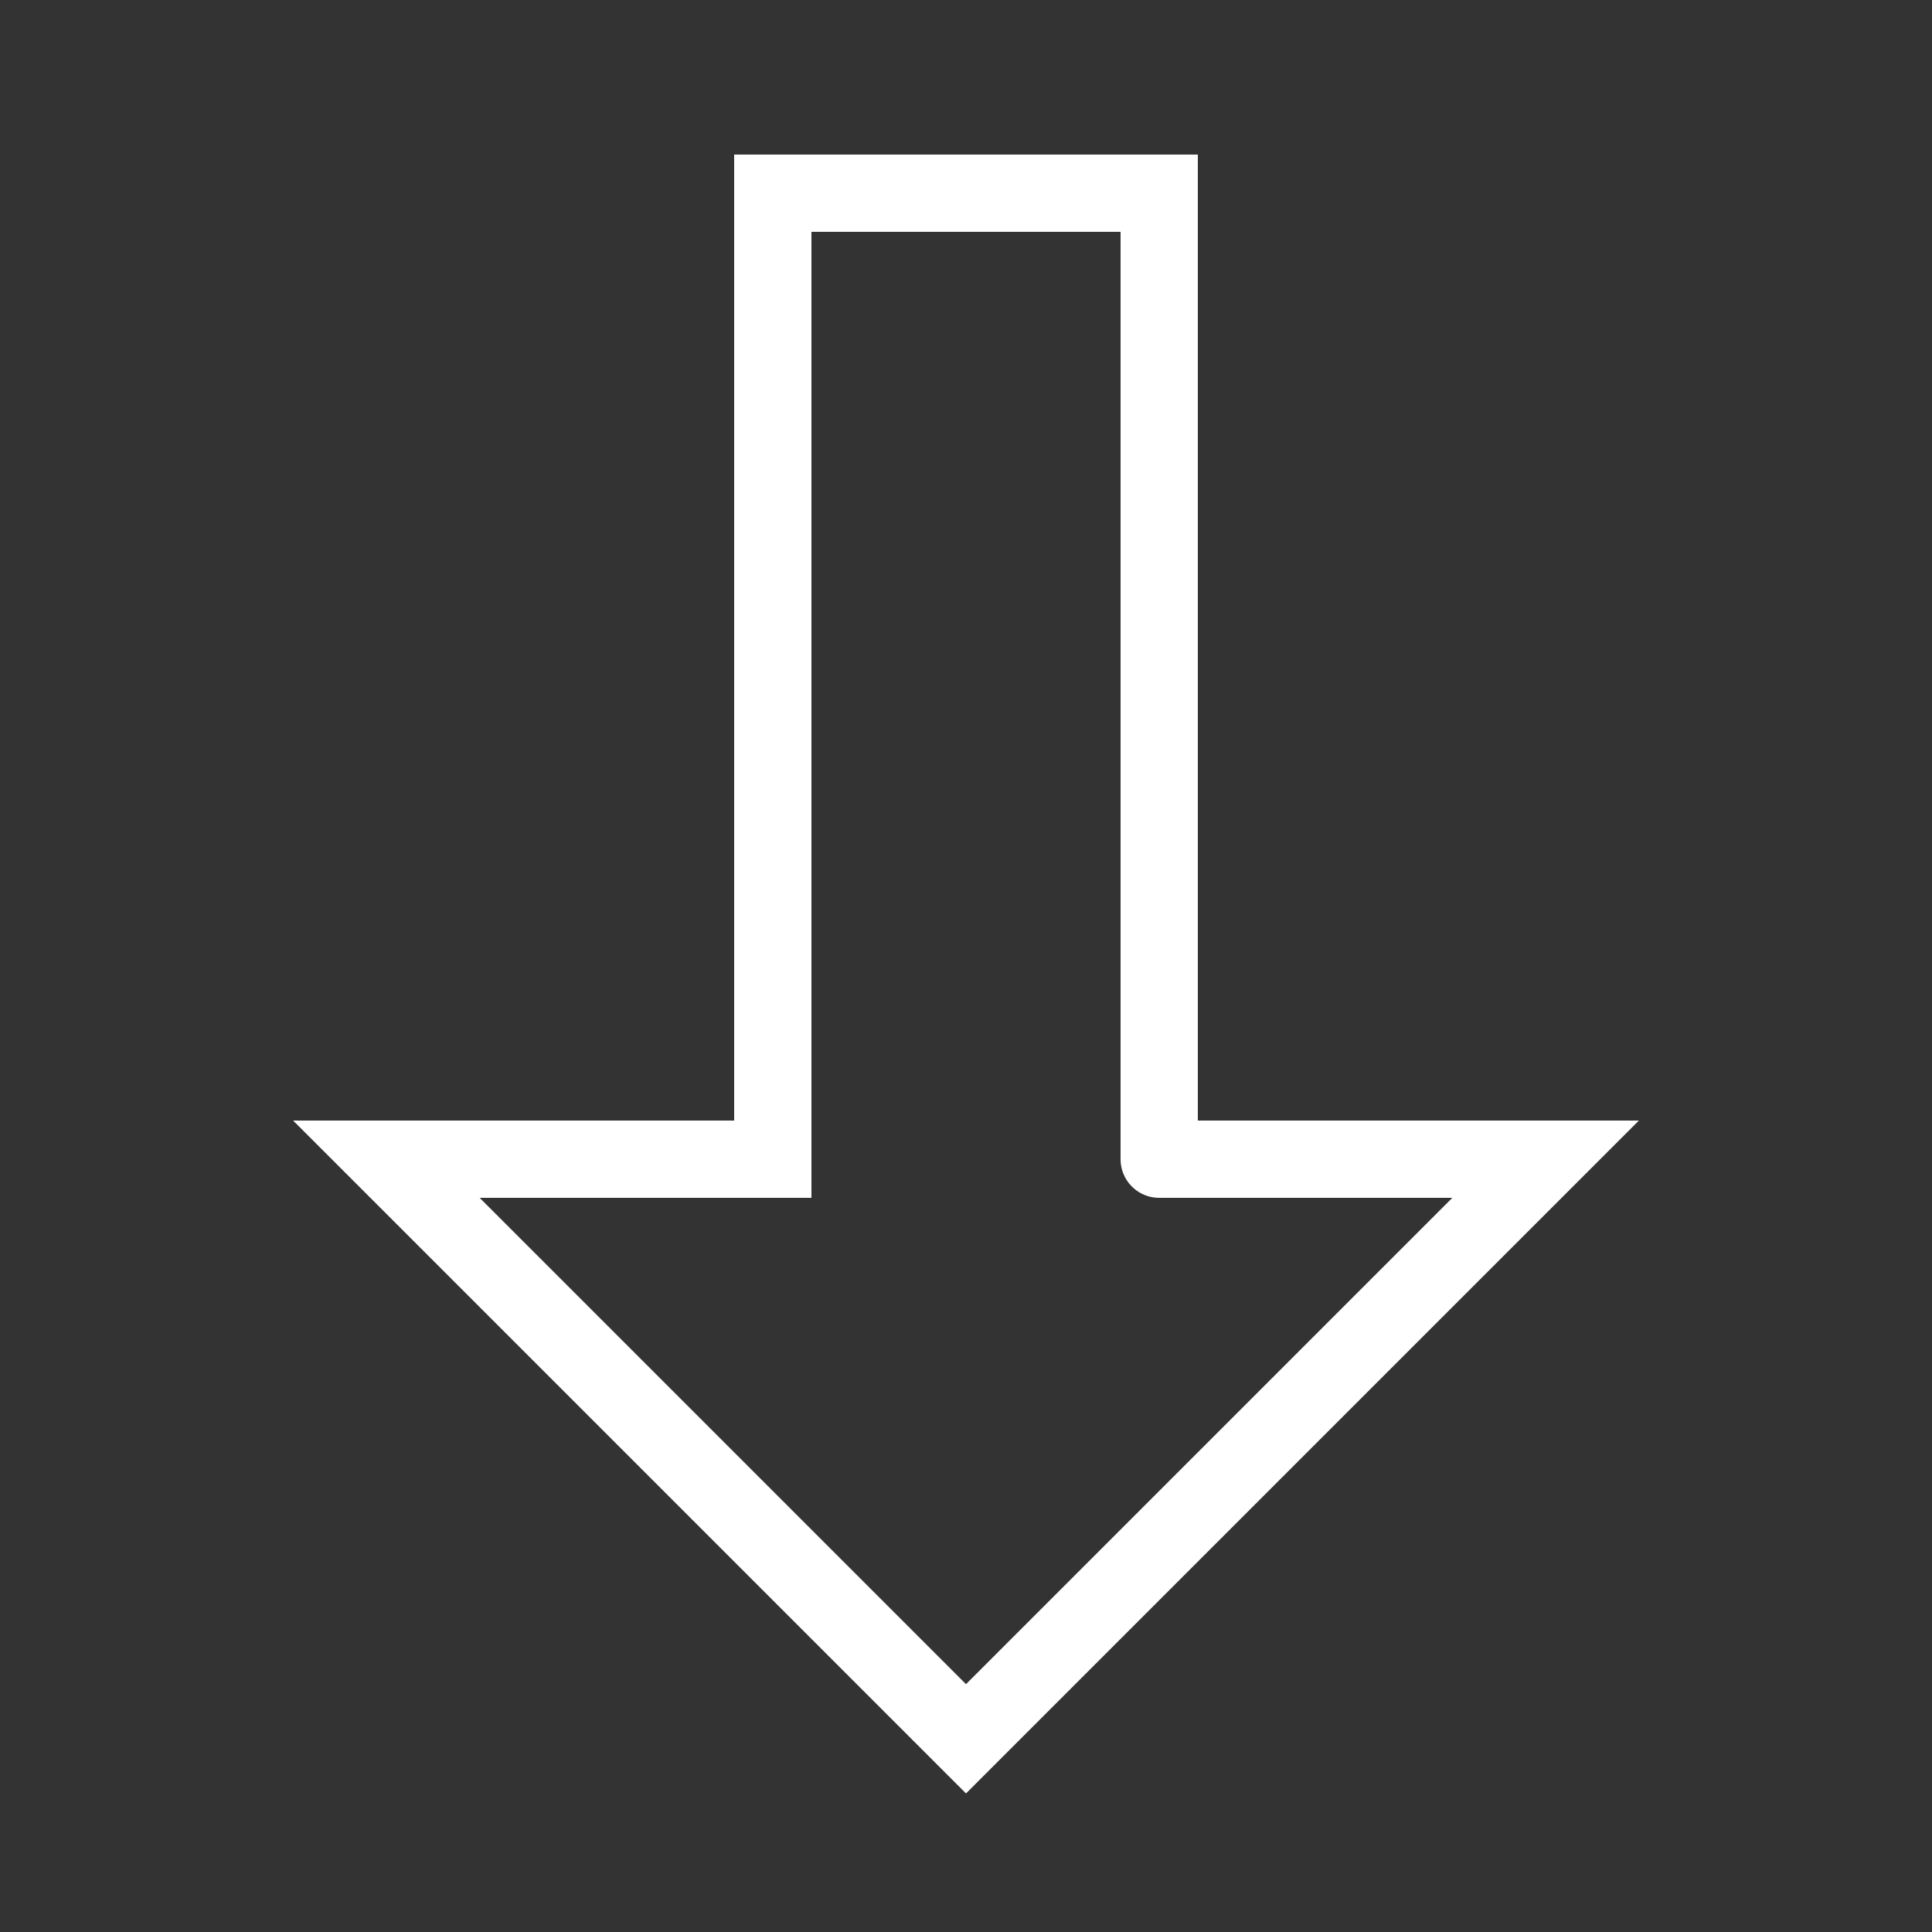 <svg xmlns="http://www.w3.org/2000/svg" class="vector" width="300" height="300" baseProfile="full" version="1.1" style="background: #888;"
    timescale="1.0">
    <rect width="100%" height="100%" fill="#333333" stroke="none"/>
    <g stroke="#fff" stroke-width="12" stroke-linecap="round" fill="none">
        <path d="M180.0,180.0 L240.0,180.0 L150.0,270.0 L60.0,180.0 L120.0,180.0 L120.0,30.0 L180.0,30.0 L180.0,180.0"/>
    </g>
</svg>
